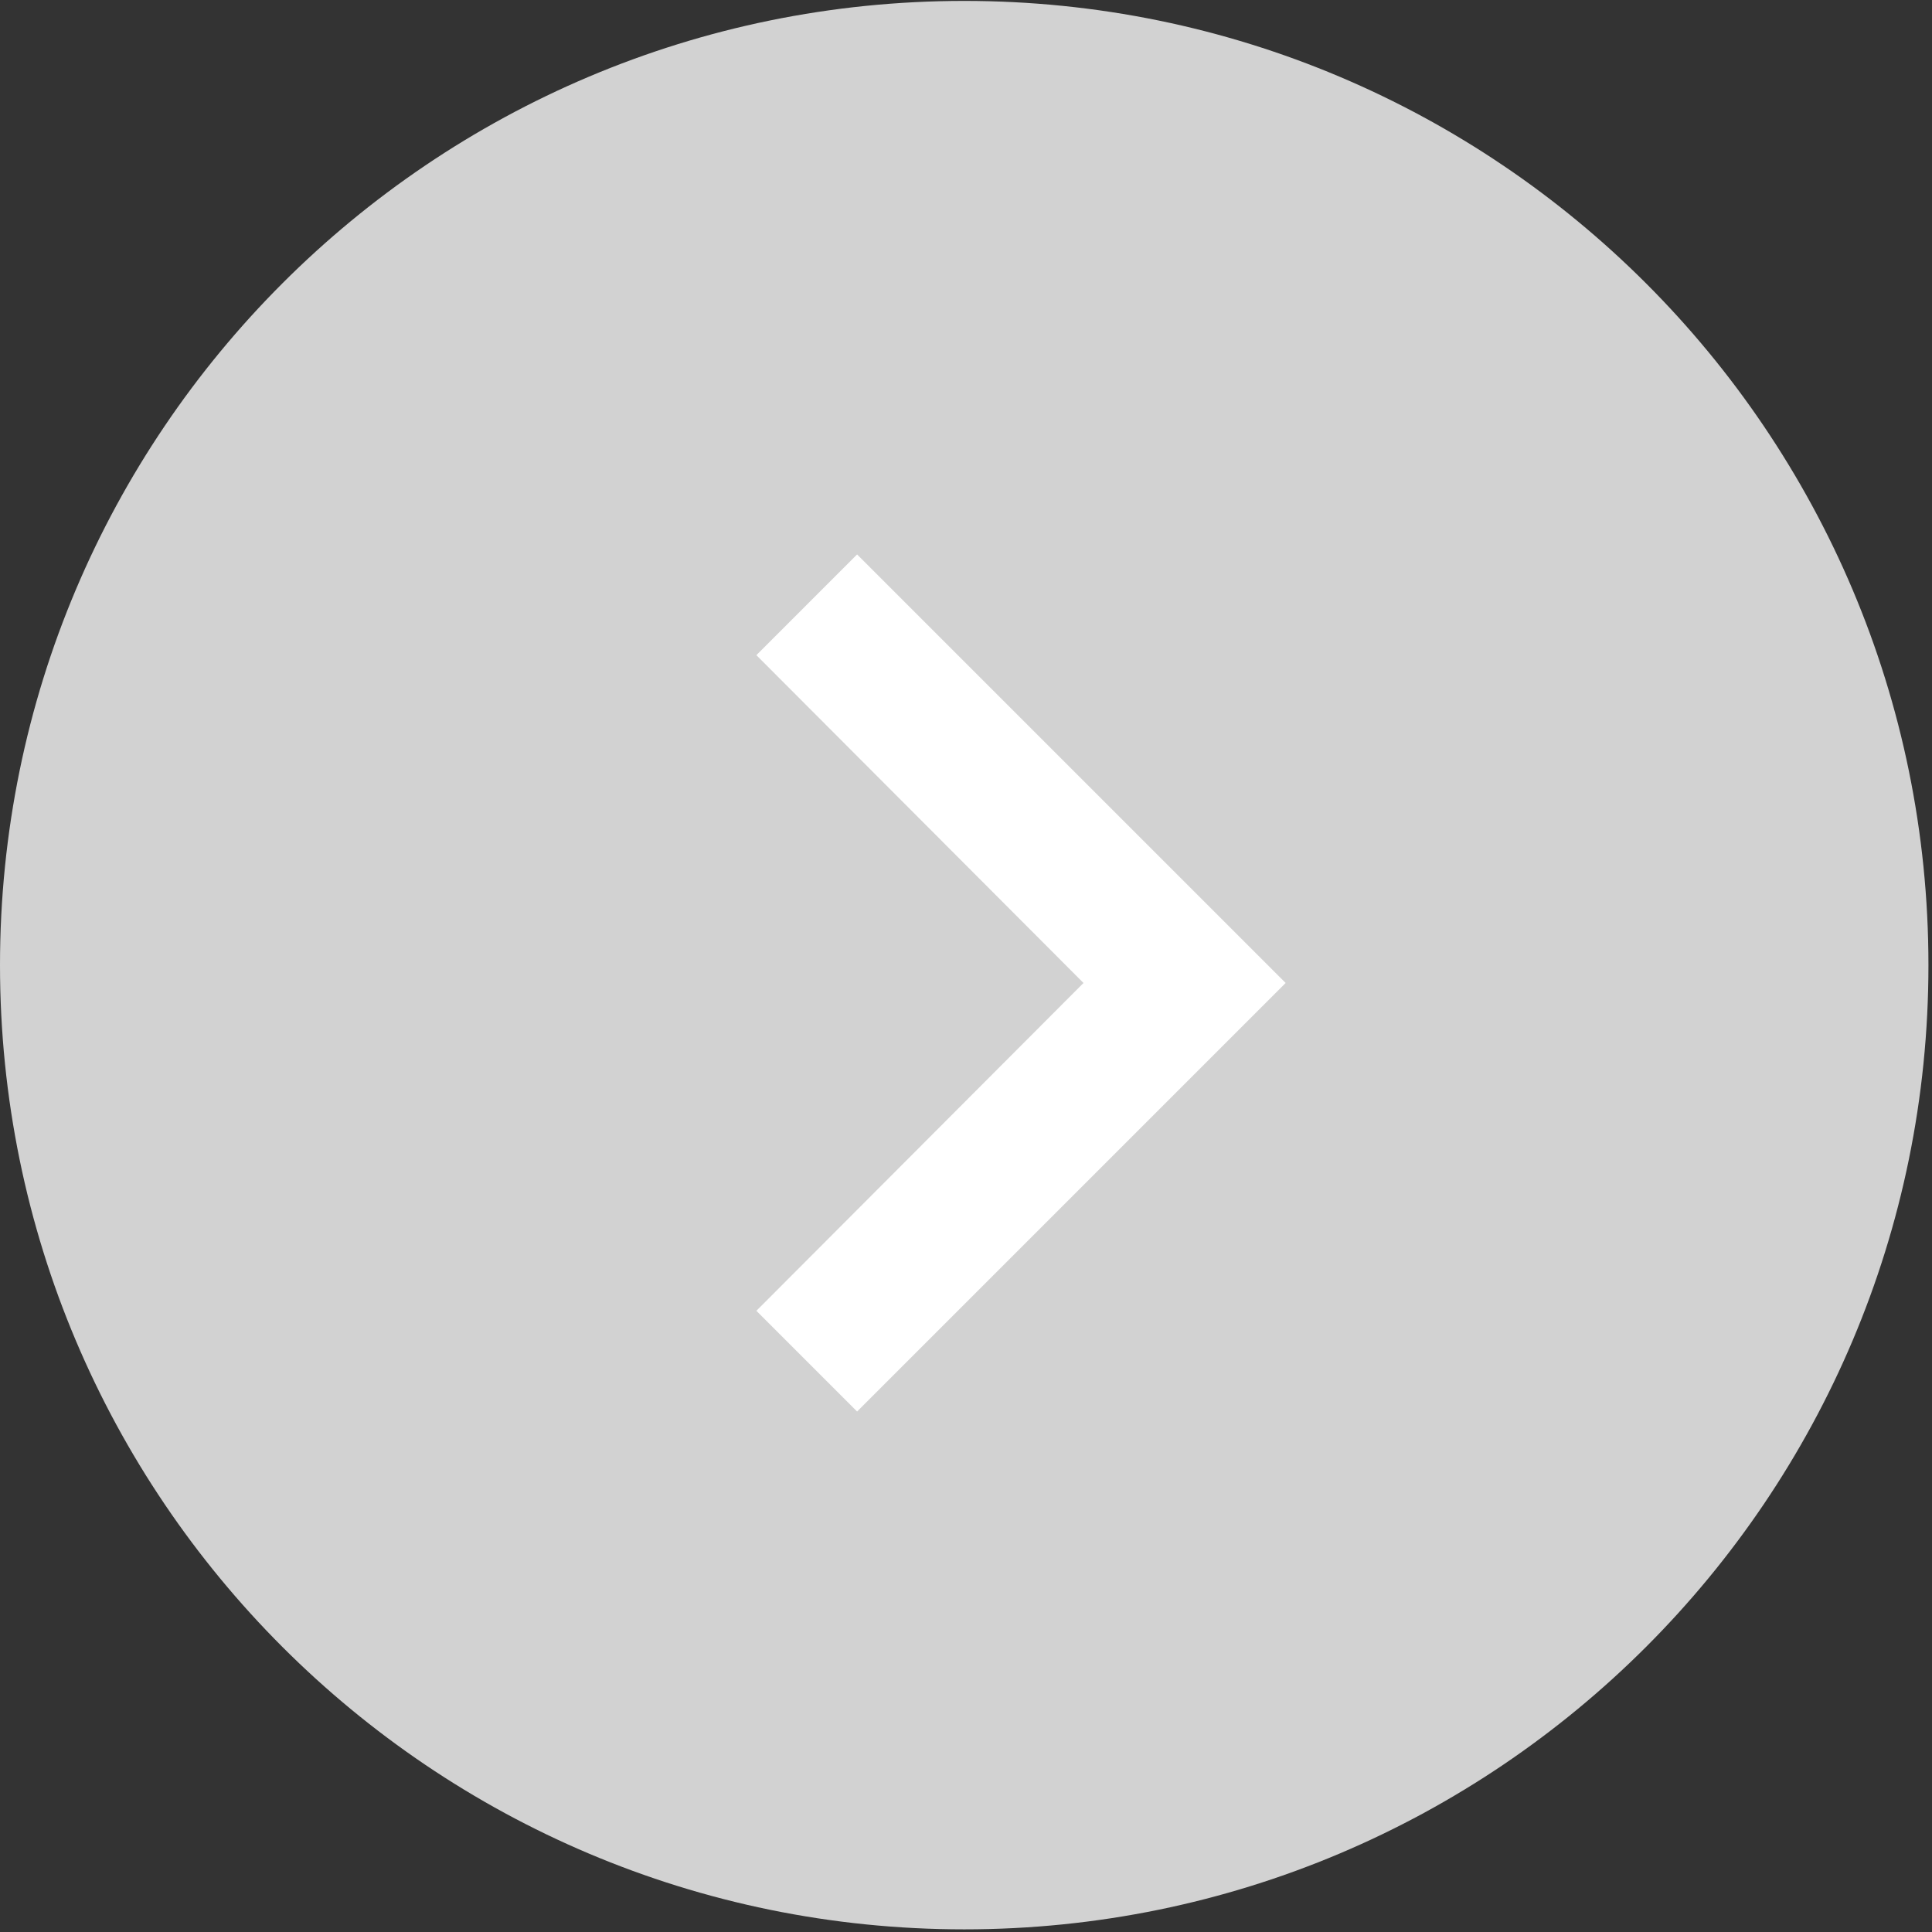 <svg width="30" height="30" viewBox="0 0 38 38" fill="none" xmlns="http://www.w3.org/2000/svg">
<rect x="0" y="0" width="38" height="38" fill="#333333" stroke="none"/>
<path fill-rule="evenodd" clip-rule="evenodd" d="M18.965 37.948C29.439 37.948 37.93 29.457 37.93 18.983C37.93 8.509 29.439 0.018 18.965 0.018C8.491 0.018 0 8.509 0 18.983C0 29.457 8.491 37.948 18.965 37.948Z" fill="#D2D2D2"/>
<path fill-rule="evenodd" clip-rule="evenodd" d="M14.877 25.782L21.311 19.334L14.877 12.886L16.858 10.905L25.287 19.334L16.858 27.763L14.877 25.782Z" fill="white"/>
</svg>
